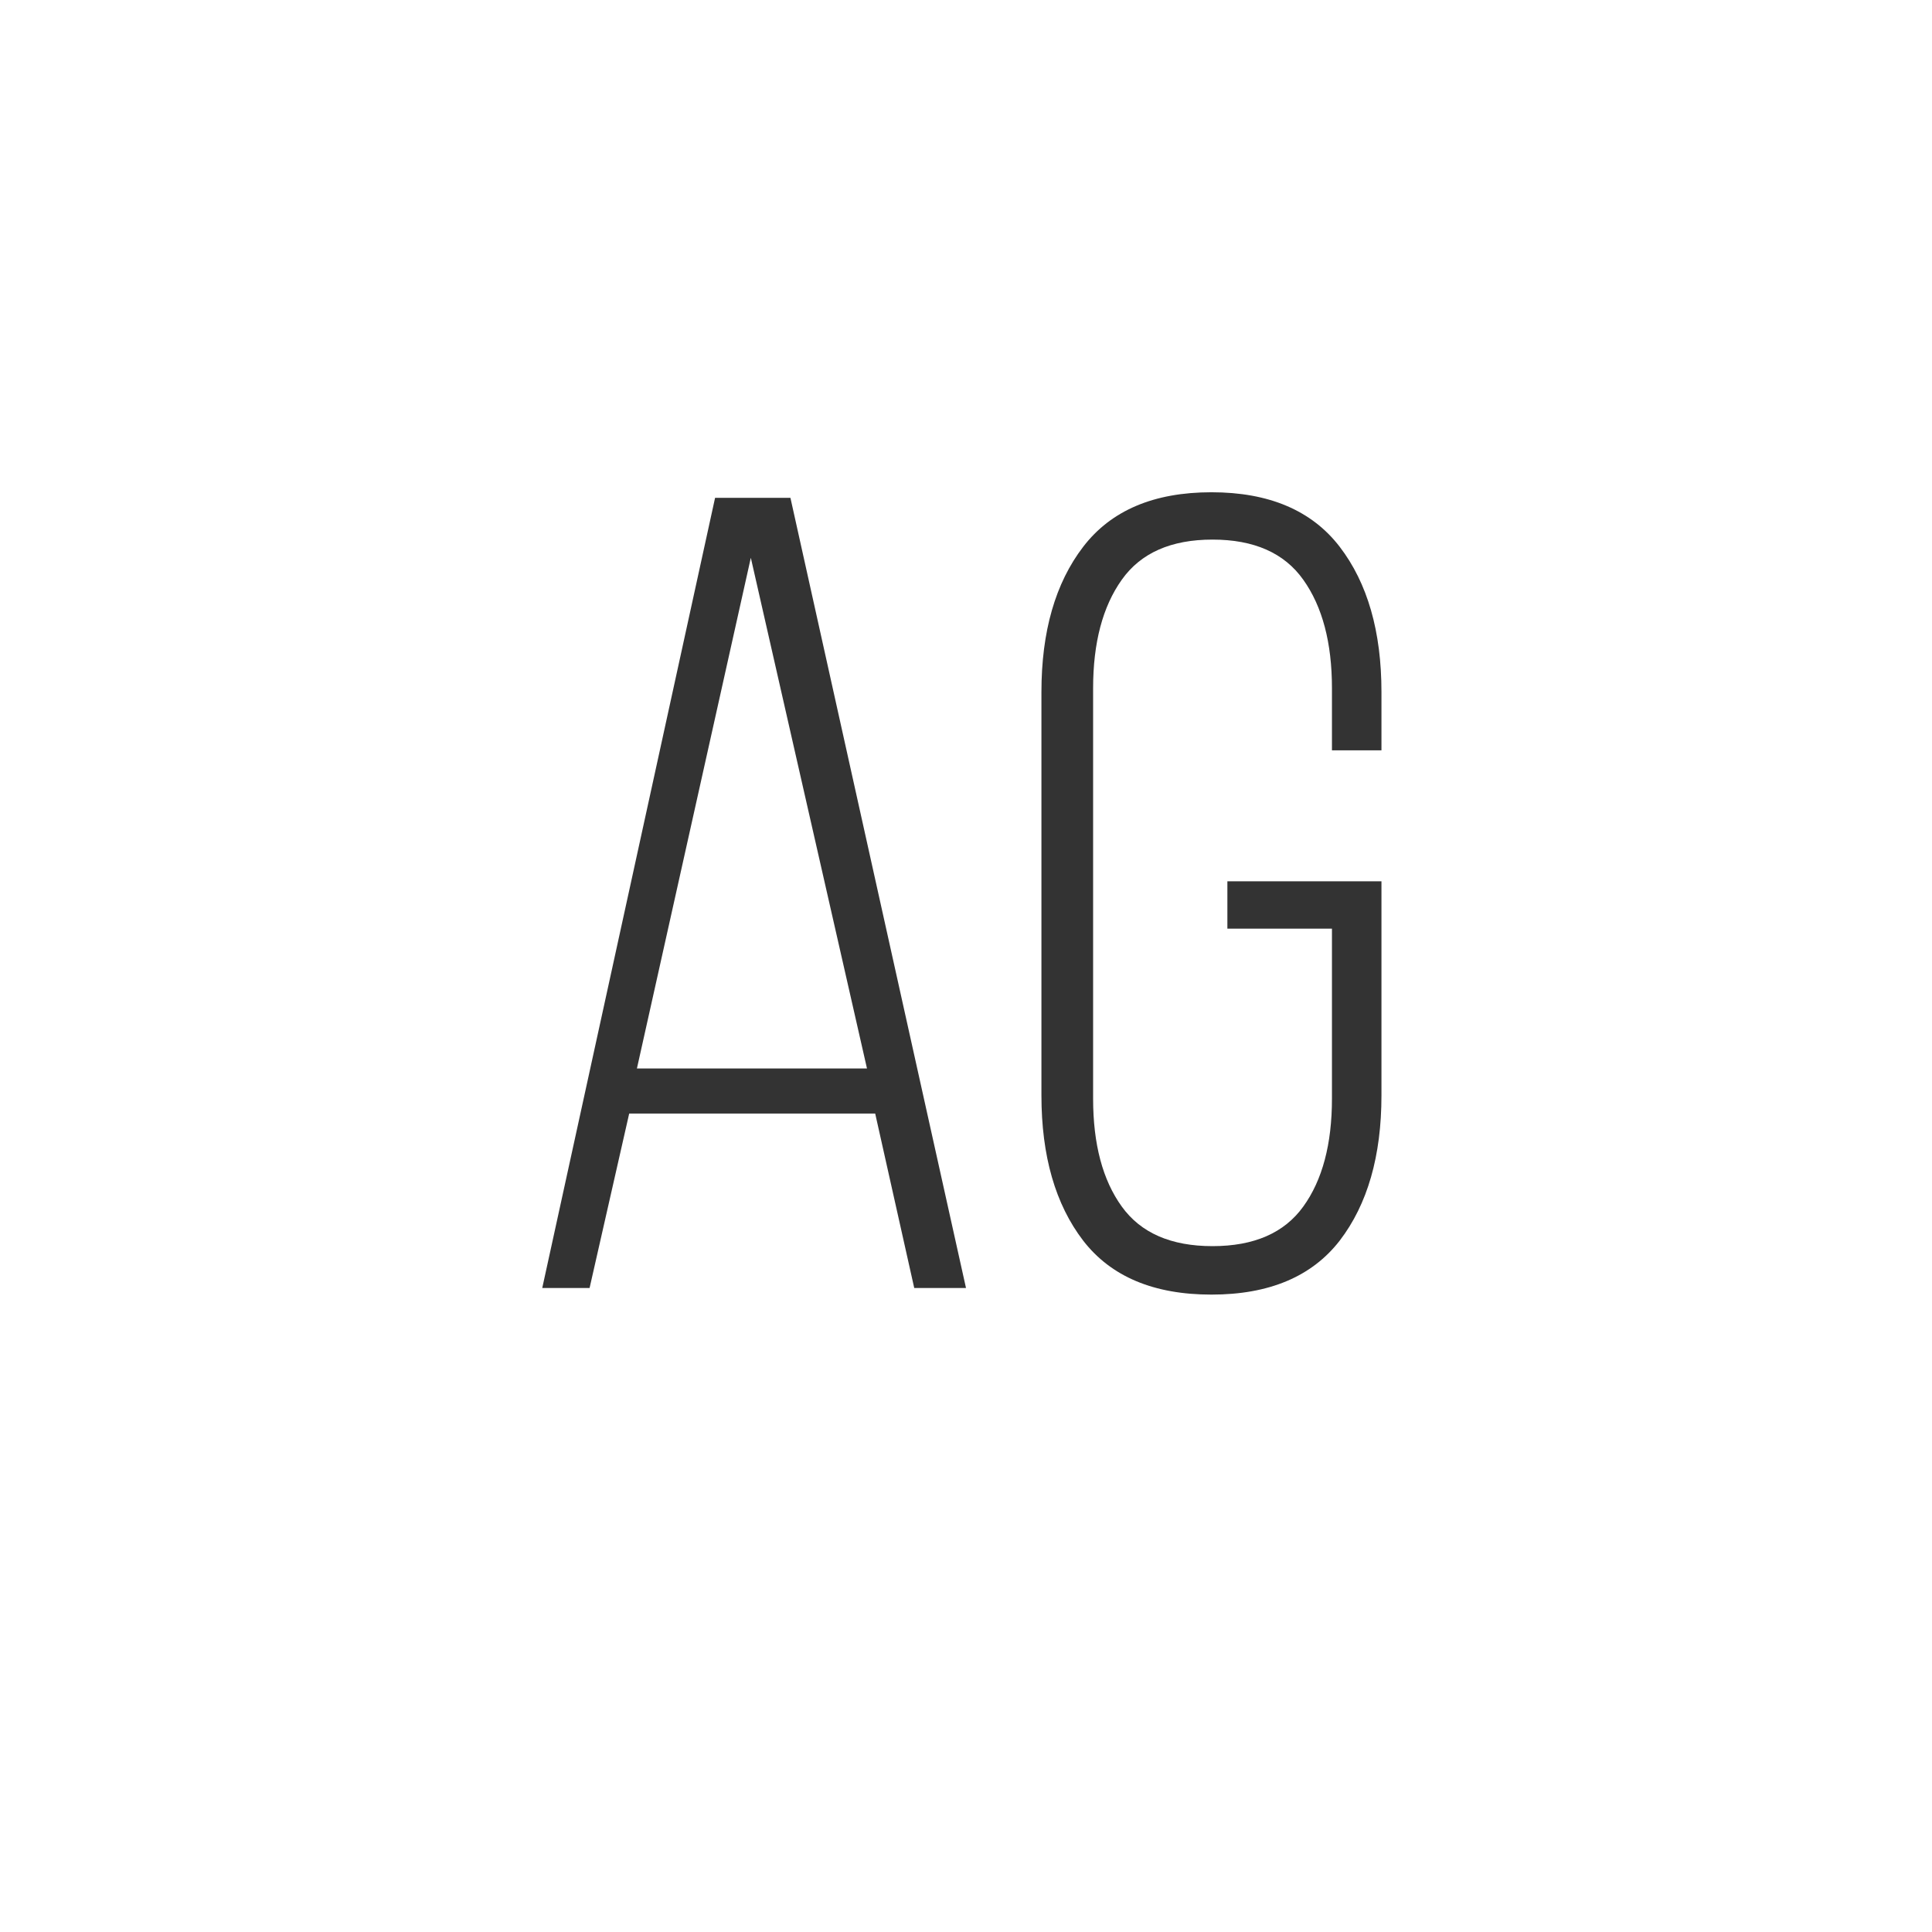 <svg width="24" height="24" viewBox="0 0 24 24" fill="none" xmlns="http://www.w3.org/2000/svg">
<path d="M6.736 16L8.883 6.184H9.819L12 16H11.357L10.872 13.833H7.816L7.324 16H6.736ZM7.912 13.273H10.77L9.327 6.929L7.912 13.273ZM12.937 13.607V8.597C12.937 7.845 13.11 7.243 13.456 6.792C13.802 6.341 14.333 6.115 15.049 6.115C15.764 6.115 16.295 6.341 16.642 6.792C16.988 7.243 17.161 7.845 17.161 8.597V9.321H16.546V8.549C16.546 7.984 16.427 7.535 16.19 7.202C15.954 6.869 15.578 6.703 15.062 6.703C14.547 6.703 14.171 6.869 13.935 7.202C13.698 7.535 13.579 7.984 13.579 8.549V13.648C13.579 14.213 13.698 14.66 13.935 14.988C14.171 15.316 14.547 15.48 15.062 15.48C15.578 15.48 15.954 15.316 16.19 14.988C16.427 14.66 16.546 14.213 16.546 13.648V11.536H15.247V10.948H17.161V13.607C17.161 14.359 16.988 14.961 16.642 15.412C16.295 15.859 15.764 16.082 15.049 16.082C14.333 16.082 13.802 15.859 13.456 15.412C13.11 14.961 12.937 14.359 12.937 13.607Z" fill="#333333"/>
</svg>
